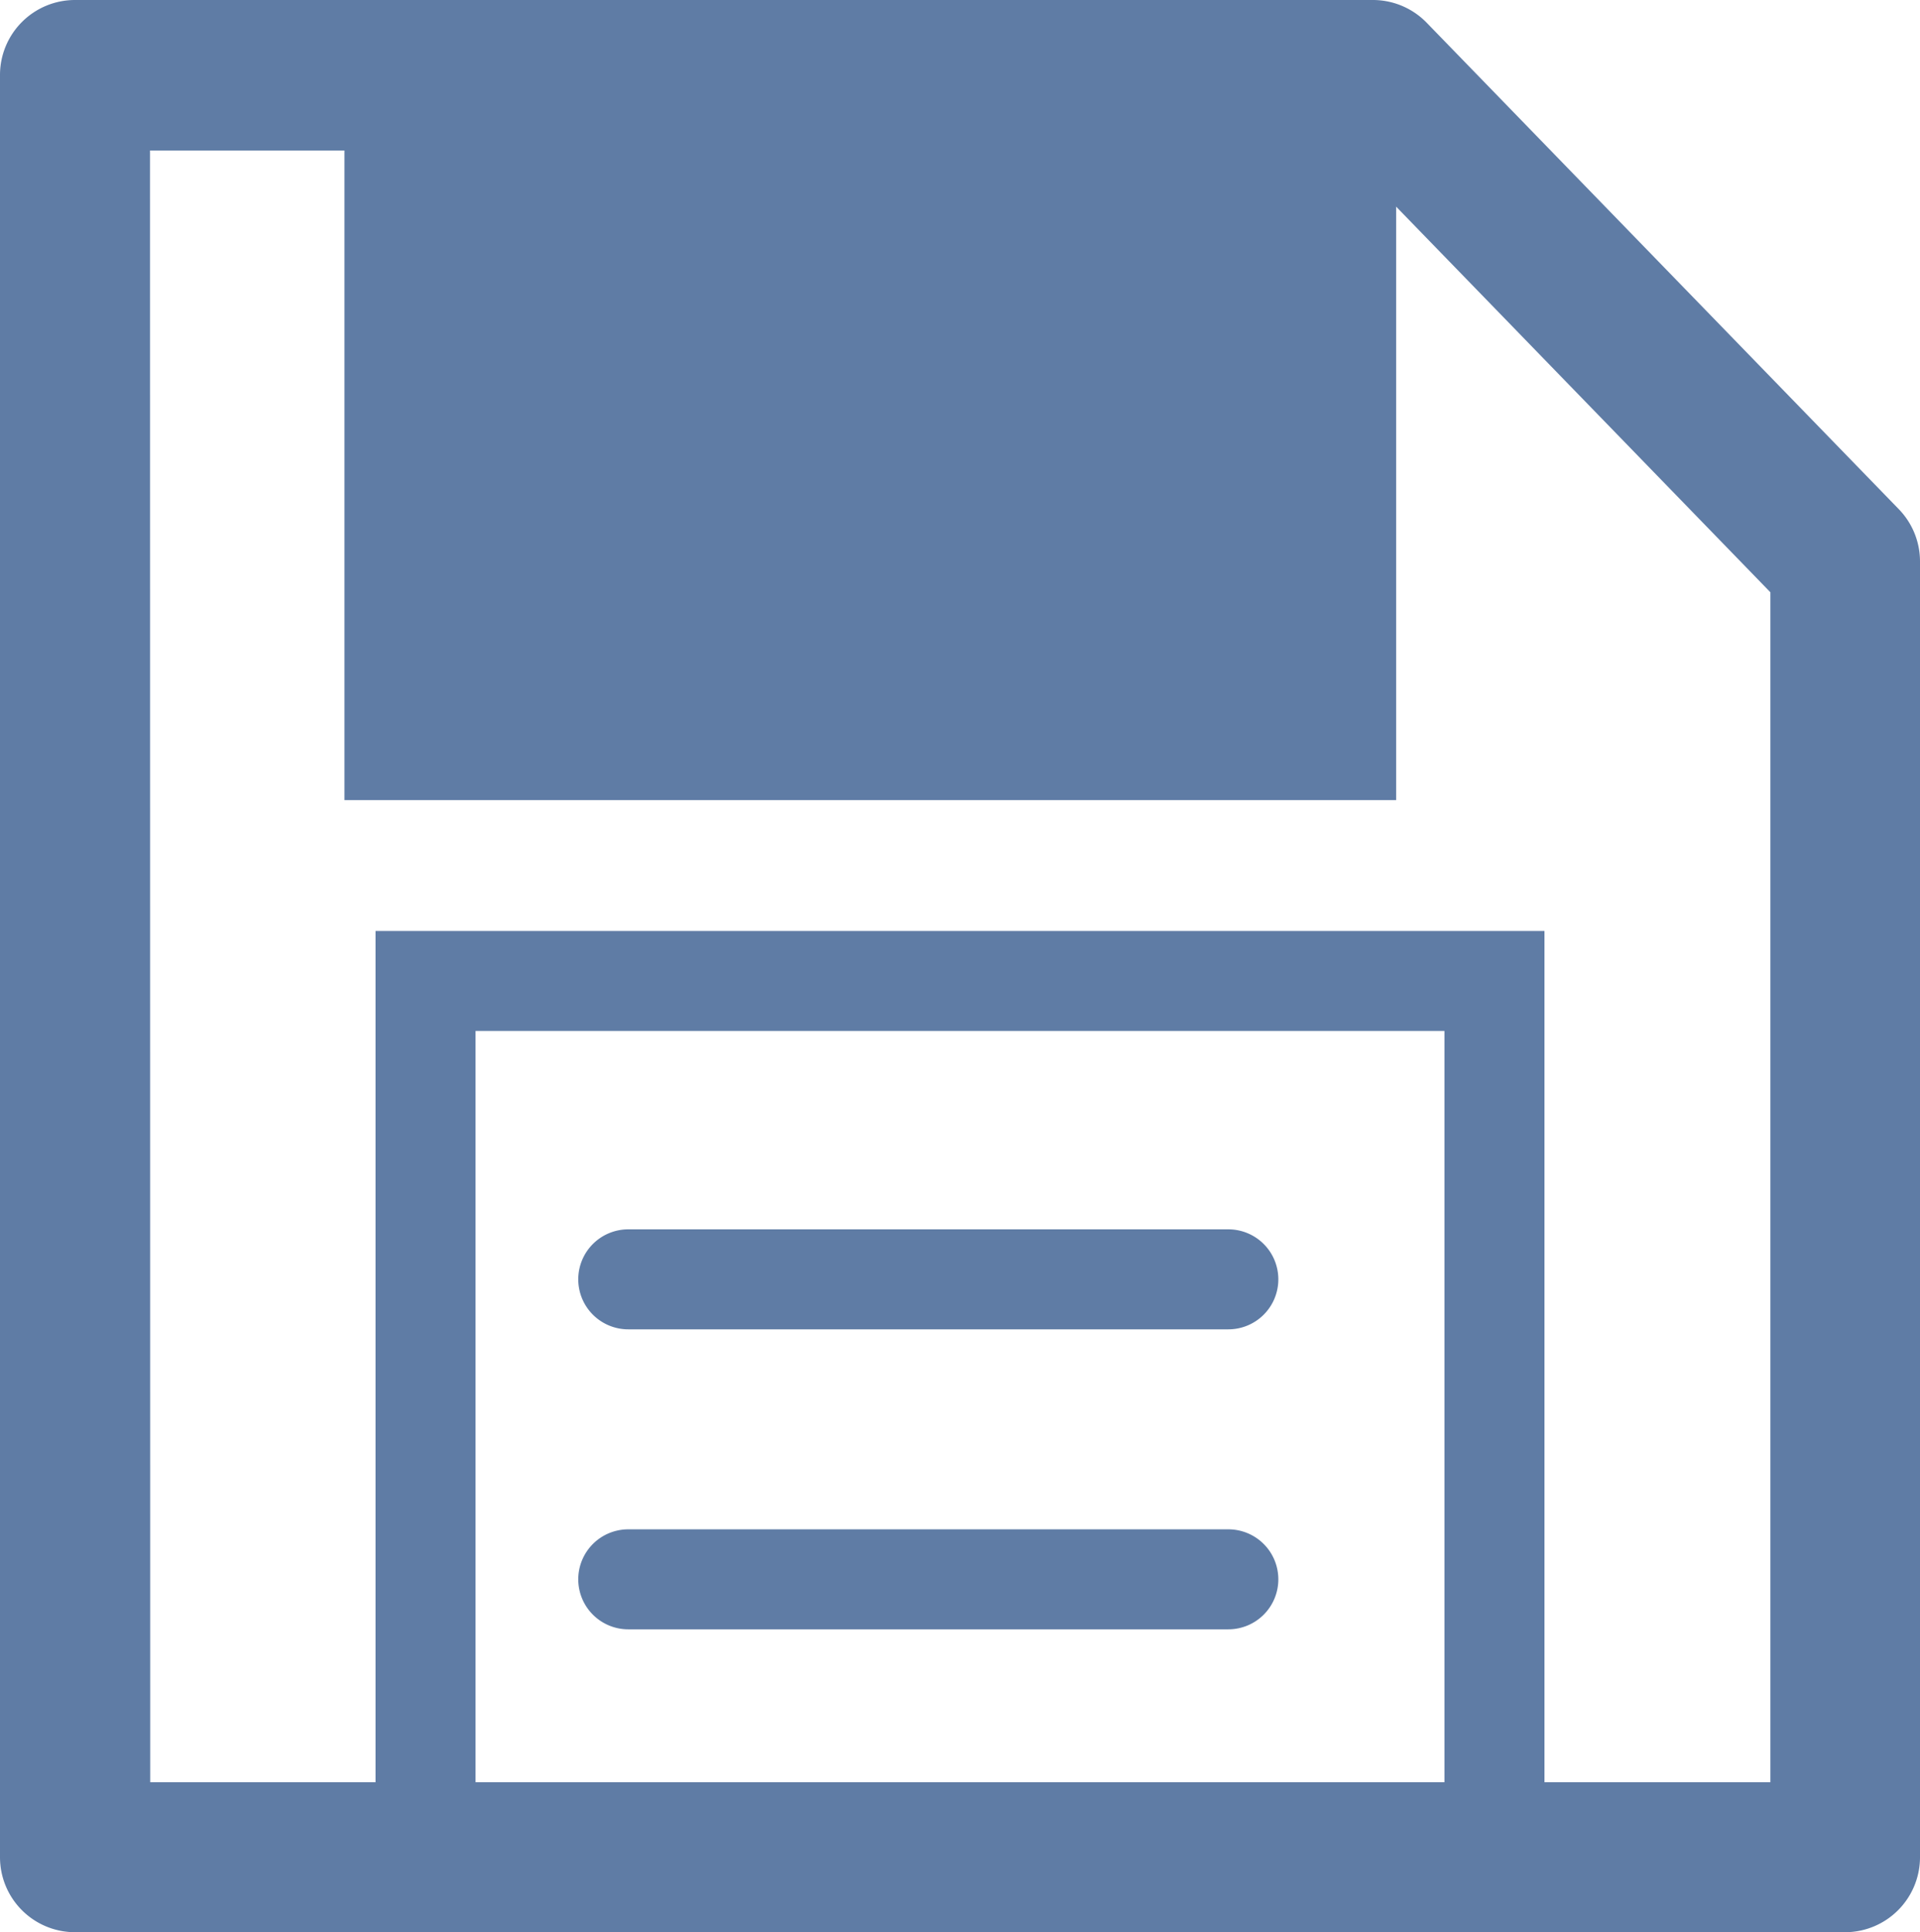 <svg xmlns="http://www.w3.org/2000/svg" width="19.198" height="19.323" viewBox="0 0 19.198 19.323">
  <g id="a-00" transform="translate(-940.75 -645.034)">
    <path id="패스_126" data-name="패스 126" d="M959.2,664.073H941.5a.75.75,0,0,1-.75-.75V645.5a.75.75,0,0,1,.75-.75h12.978a.75.75,0,0,1,.538.228l4.72,4.864a.75.75,0,0,1,.212.522v12.959A.75.75,0,0,1,959.2,664.073Zm-16.948-1.5h16.2v-11.9l-4.287-4.418H942.25Z" transform="translate(0 0.284)" fill="#5f7ca5"/>
    <path id="사각형_162" data-name="사각형 162" d="M-.5-.5H11.188V9.263H-.5ZM10.188.5H.5V8.263h9.688Z" transform="translate(945.005 654.844)" fill="#5f7ca5"/>
    <path id="패스_127" data-name="패스 127" d="M953.516,652.01H943V645h9.568l.948,1.022Z" transform="translate(1.194 1.025)" fill="#5f7ca5" fill-rule="evenodd"/>
    <path id="선_156" data-name="선 156" d="M6,.5H0A.5.5,0,0,1-.5,0,.5.5,0,0,1,0-.5H6a.5.5,0,0,1,.5.5A.5.5,0,0,1,6,.5Z" transform="translate(947.032 657.828)" fill="#5f7ca5"/>
    <path id="선_157" data-name="선 157" d="M6,.5H0A.5.5,0,0,1-.5,0,.5.5,0,0,1,0-.5H6a.5.5,0,0,1,.5.5A.5.5,0,0,1,6,.5Z" transform="translate(947.032 660.828)" fill="#5f7ca5"/>
  </g>
</svg>

